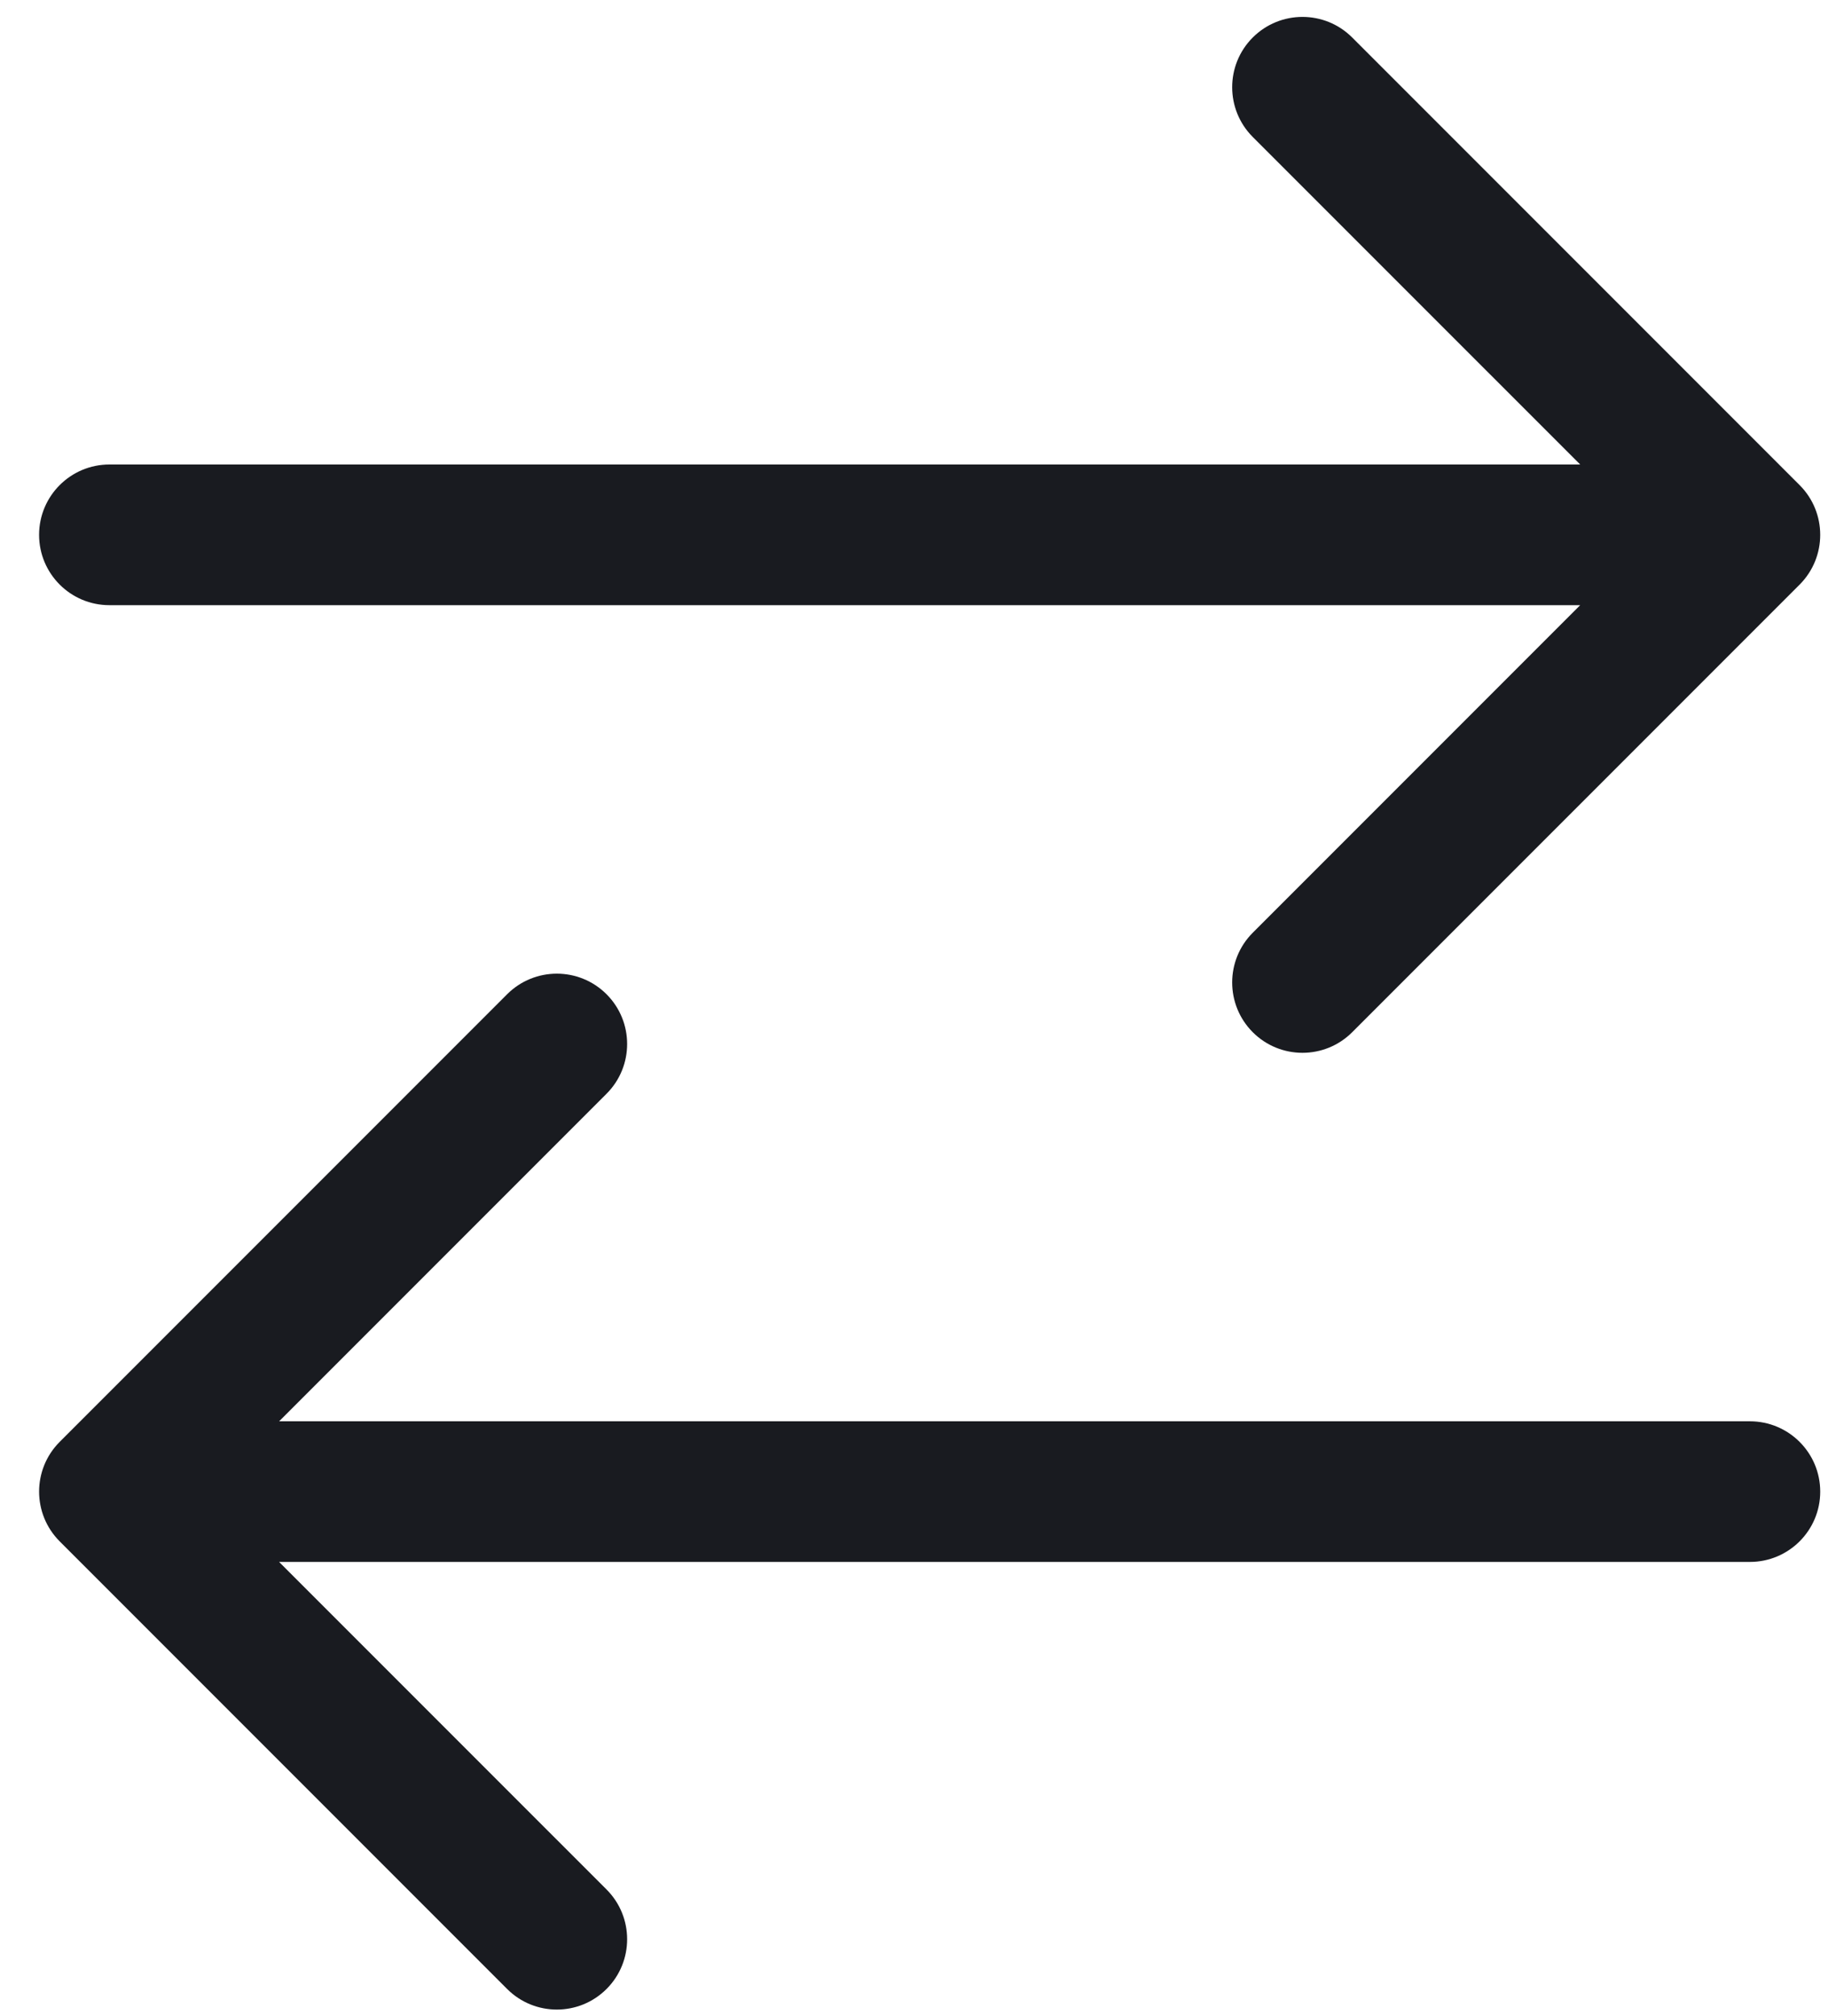 <svg width="39" height="43" viewBox="0 0 39 43" fill="none" xmlns="http://www.w3.org/2000/svg">
<path d="M37.334 33.31C38.162 33.31 38.834 32.639 38.834 31.811C38.834 30.982 38.162 30.311 37.334 30.311V33.31ZM1.273 30.75C0.688 31.336 0.688 32.285 1.273 32.871L10.819 42.417C11.405 43.003 12.355 43.003 12.941 42.417C13.526 41.831 13.526 40.882 12.941 40.296L4.455 31.811L12.941 23.325C13.526 22.739 13.526 21.79 12.941 21.204C12.355 20.618 11.405 20.618 10.819 21.204L1.273 30.75ZM37.334 30.311L2.334 30.311V33.31L37.334 33.31V30.311Z" fill="#191B20"/>
<path d="M2.334 9.906C1.506 9.906 0.834 10.578 0.834 11.406C0.834 12.235 1.506 12.906 2.334 12.906V9.906ZM38.395 12.467C38.98 11.881 38.98 10.931 38.395 10.346L28.849 0.8C28.263 0.214 27.313 0.214 26.727 0.8C26.142 1.385 26.142 2.335 26.727 2.921L35.213 11.406L26.727 19.892C26.142 20.477 26.142 21.427 26.727 22.013C27.313 22.599 28.263 22.599 28.849 22.013L38.395 12.467ZM2.334 12.906H37.334V9.906H2.334V12.906Z" fill="#191B20"/>
</svg>

